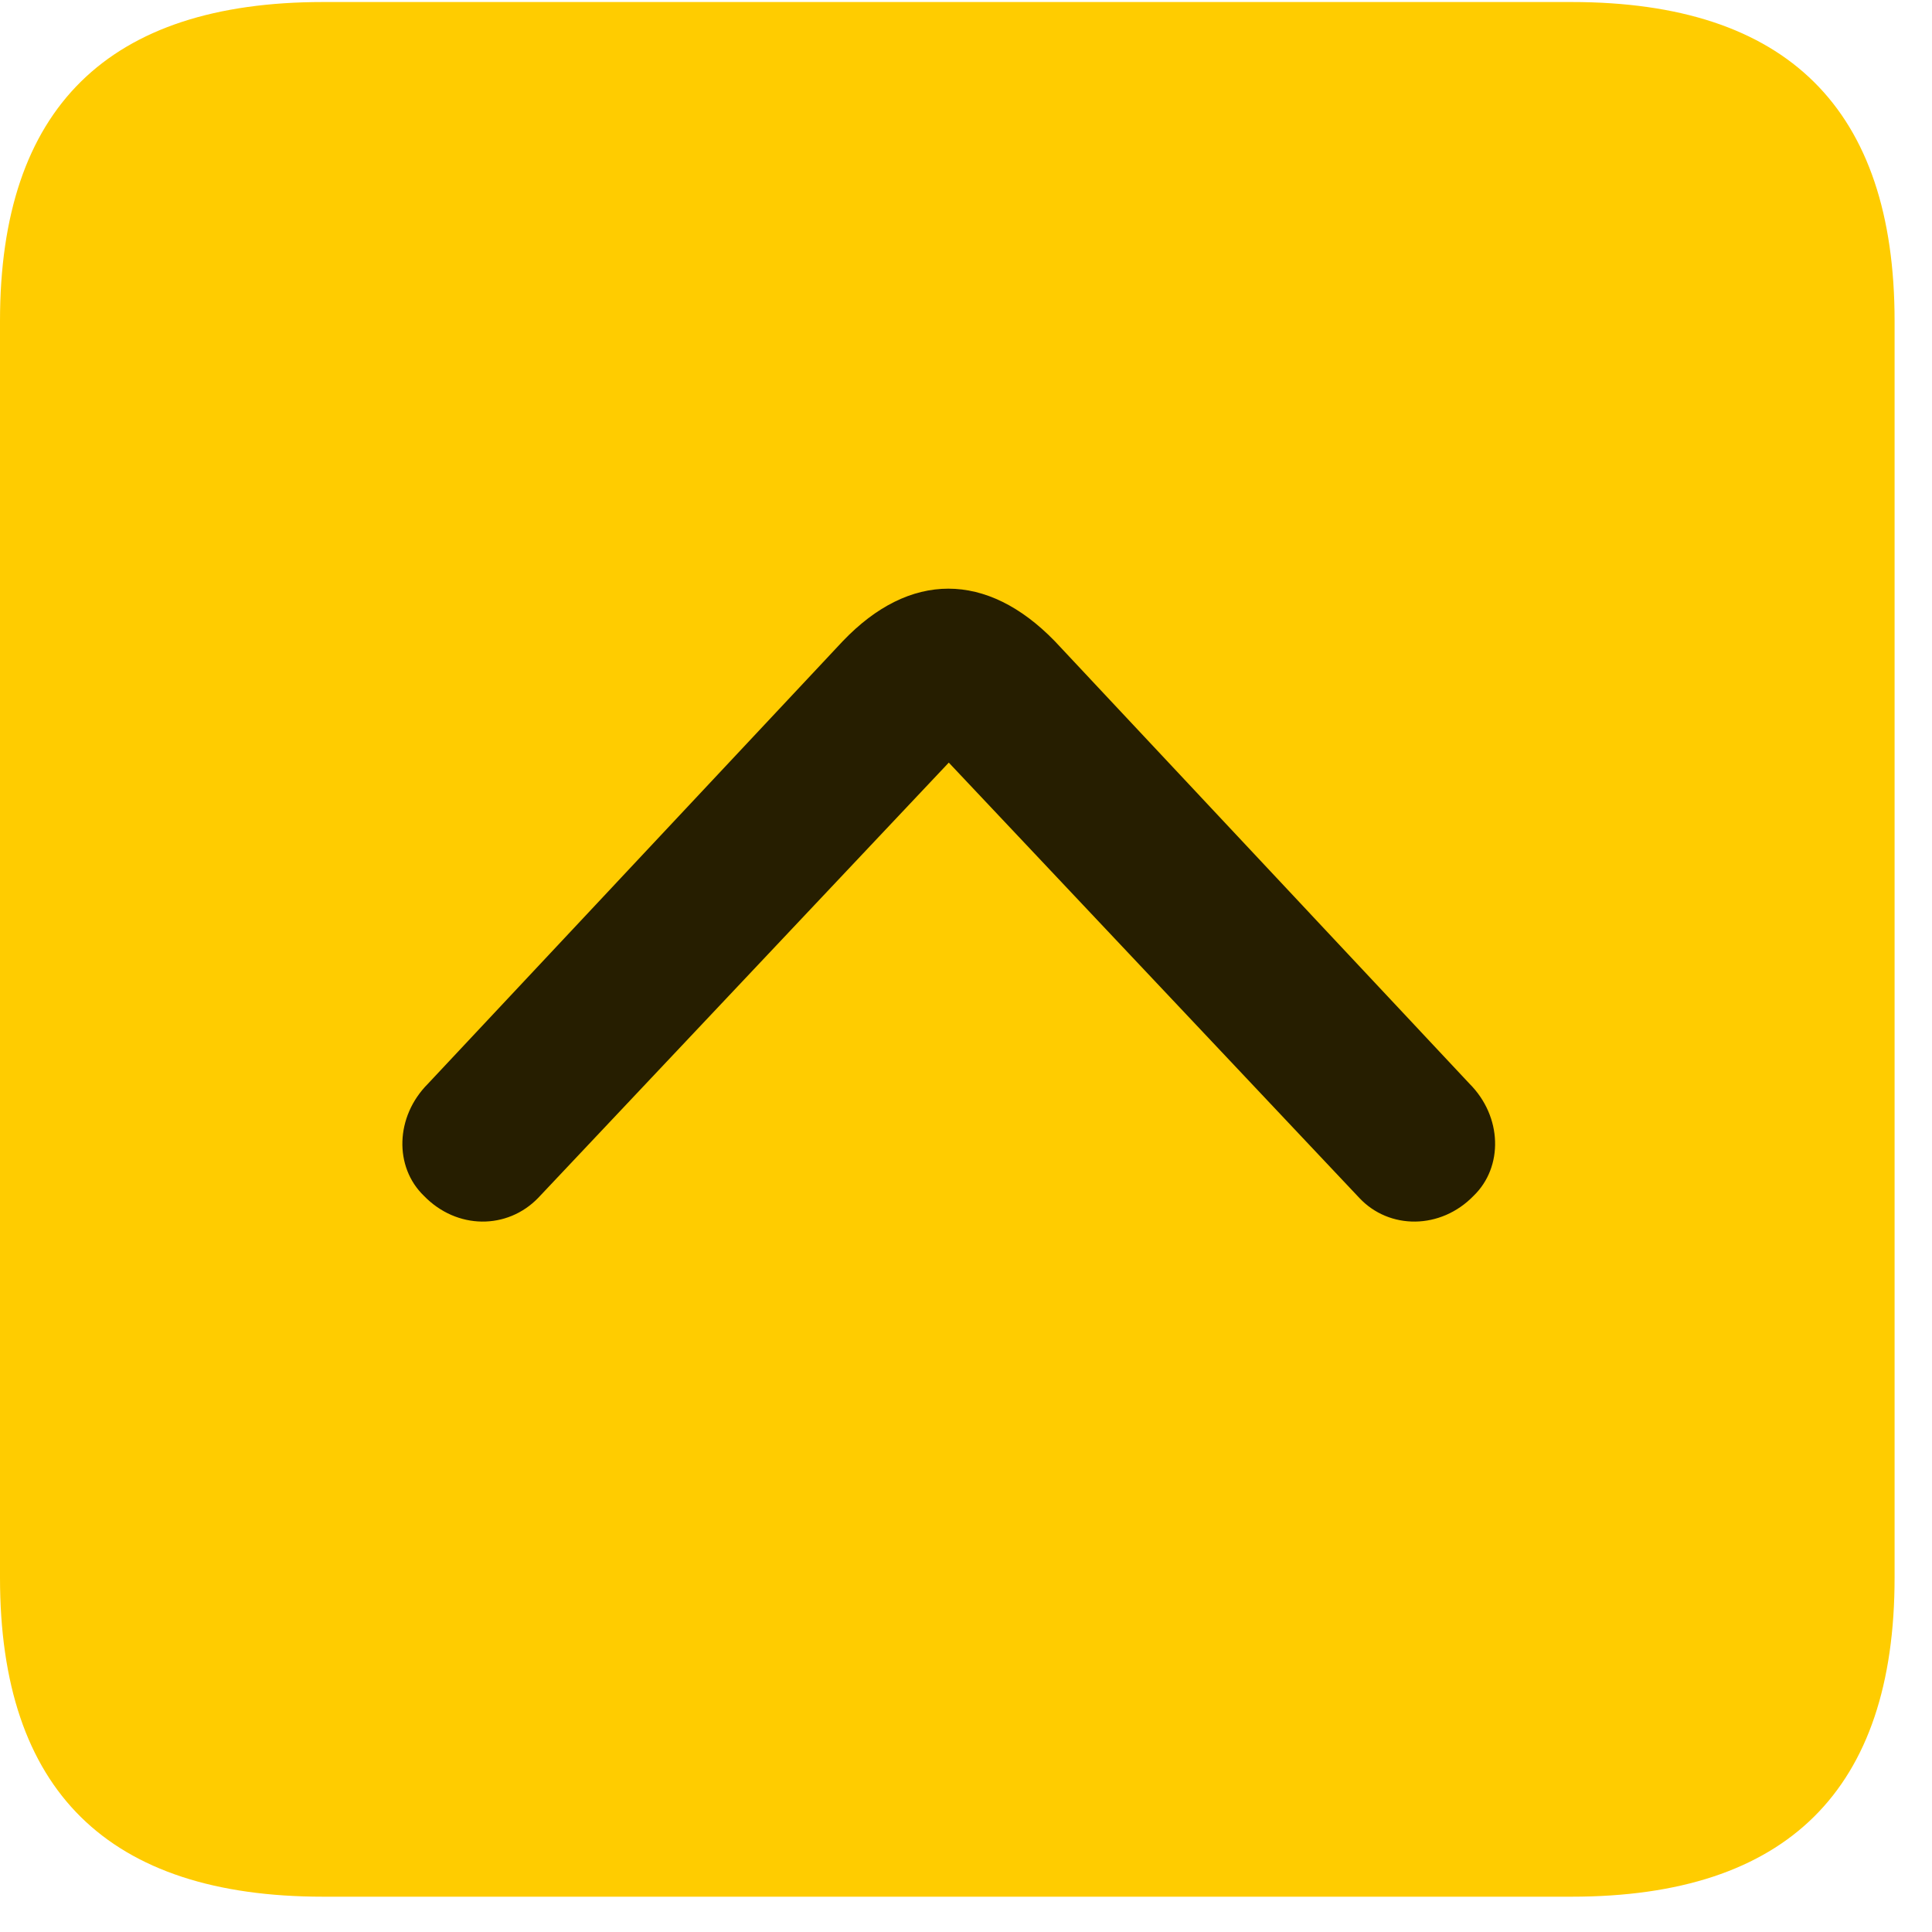 <svg width="22" height="22" viewBox="0 0 22 22" fill="none" xmlns="http://www.w3.org/2000/svg">
<path d="M3.68 21.598H17.895C20.355 21.598 21.574 20.379 21.574 17.965V3.656C21.574 1.242 20.355 0.023 17.895 0.023H3.68C1.23 0.023 0 1.23 0 3.656V17.965C0 20.391 1.23 21.598 3.68 21.598Z" fill="#FFCC00"/>
<path d="M4.827 13.617C4.487 13.289 4.499 12.715 4.874 12.34L9.597 7.301C10.358 6.504 11.237 6.504 12.011 7.301L16.733 12.34C17.108 12.715 17.12 13.289 16.78 13.617C16.405 14.004 15.819 14.004 15.479 13.641L10.804 8.684L6.128 13.641C5.776 14.004 5.202 14.004 4.827 13.617Z" fill="black" fill-opacity="0.85"/>
</svg>

